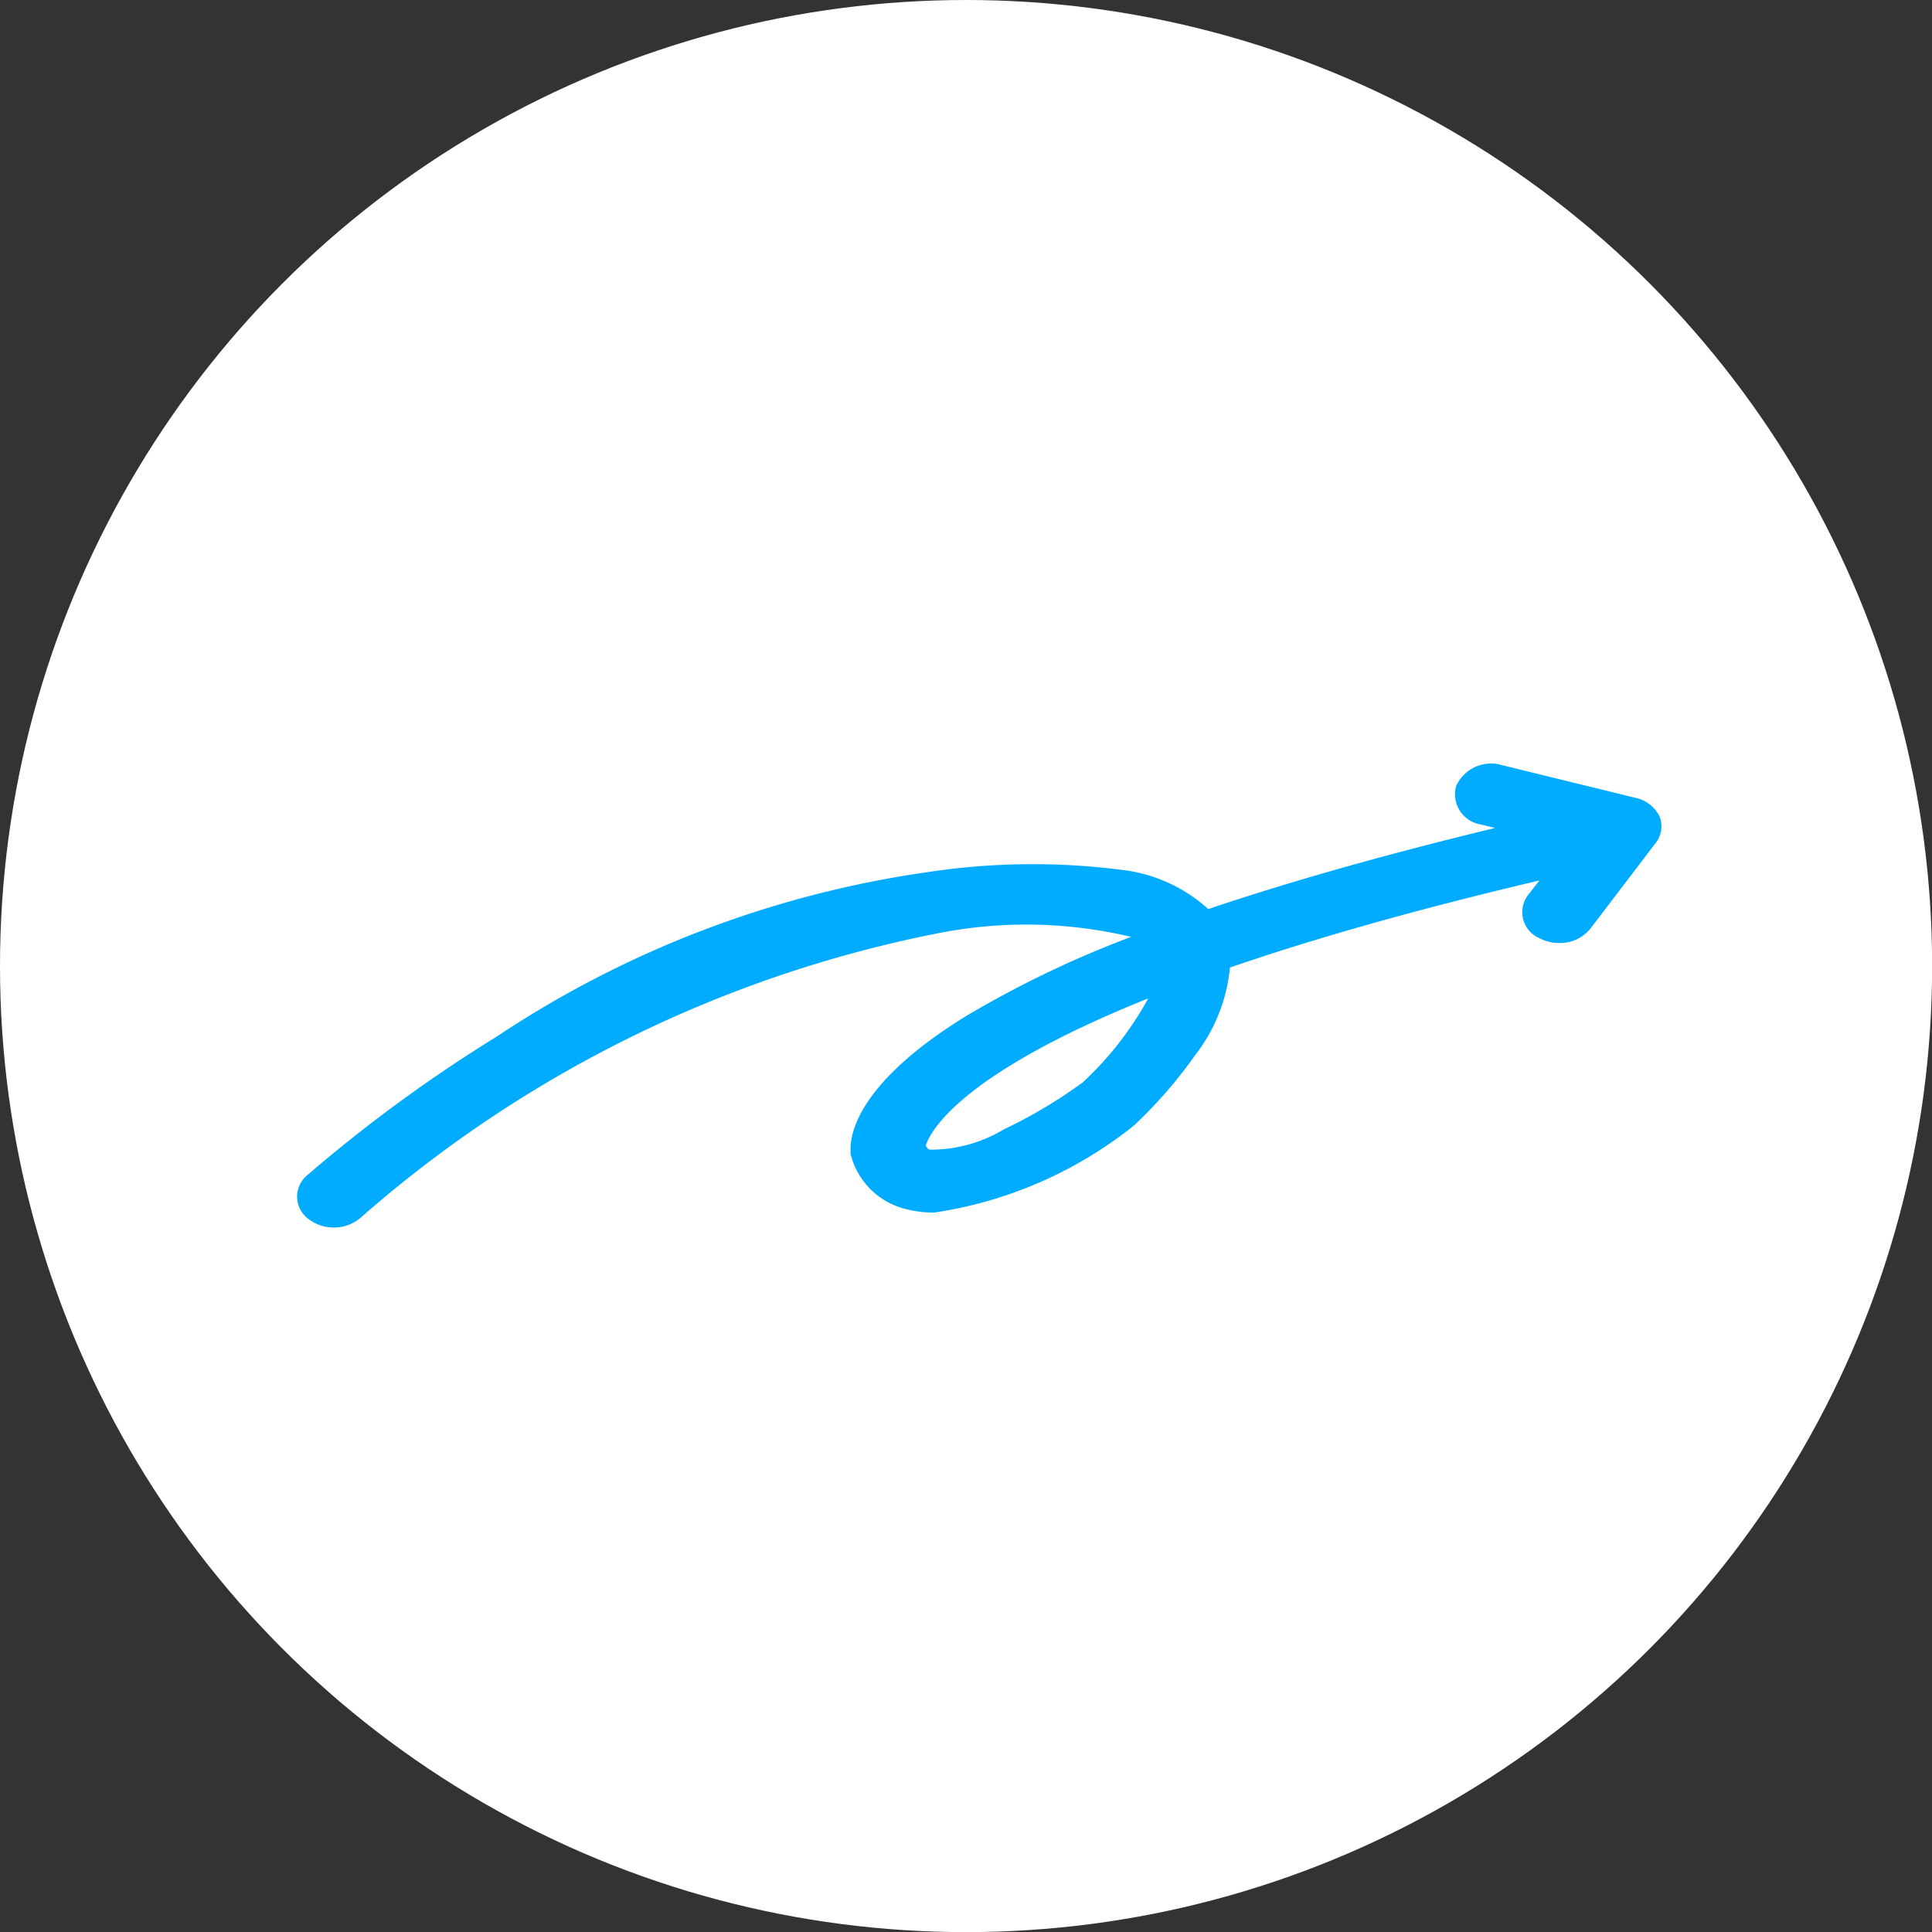 <svg xmlns="http://www.w3.org/2000/svg" width="16.679" height="16.679" viewBox="0 0 16.679 16.679"><rect x="0" y="0" width="16.679" height="16.679" fill="#333333" stroke="none"/><defs><style>.a{fill:#fff;}.b{fill:#00acff;}</style></defs><g transform="translate(0 0)"><circle class="a" cx="8.34" cy="8.34" r="8.34"/></g><path class="b" d="M198.763,383.446a.3.3,0,0,0-.208-.163L197.4,383a.33.33,0,0,0-.394.181.264.264,0,0,0,.215.332l.121.03q-1.408.34-2.476.7a1.342,1.342,0,0,0-.759-.34,6.025,6.025,0,0,0-1.656.02,9,9,0,0,0-3.734,1.425,12.749,12.749,0,0,0-1.631,1.194.239.239,0,0,0,.014.378.351.351,0,0,0,.217.072.347.347,0,0,0,.232-.085,10.679,10.679,0,0,1,4.983-2.455h0a3.912,3.912,0,0,1,1.668.031,8.968,8.968,0,0,0-1.43.687c-.886.547-.989.975-.992,1.134a.283.283,0,0,0,0,.036l0,.02.006.02a.651.651,0,0,0,.484.456.944.944,0,0,0,.233.027,3.614,3.614,0,0,0,1.688-.723l.017-.014.027-.022a4,4,0,0,0,.52-.6,1.456,1.456,0,0,0,.3-.756c.693-.239,1.568-.492,2.672-.752l-.1.128a.244.244,0,0,0,.1.37.361.361,0,0,0,.171.042.336.336,0,0,0,.268-.123l.561-.736A.232.232,0,0,0,198.763,383.446Zm-4.99,2.3,0,0a4.23,4.23,0,0,1-.674.4,1.219,1.219,0,0,1-.635.174c-.007,0-.022-.006-.037-.035.036-.114.282-.613,1.921-1.271A2.86,2.86,0,0,1,193.773,385.748Z" transform="translate(-184.435 -376.395)"/></svg>